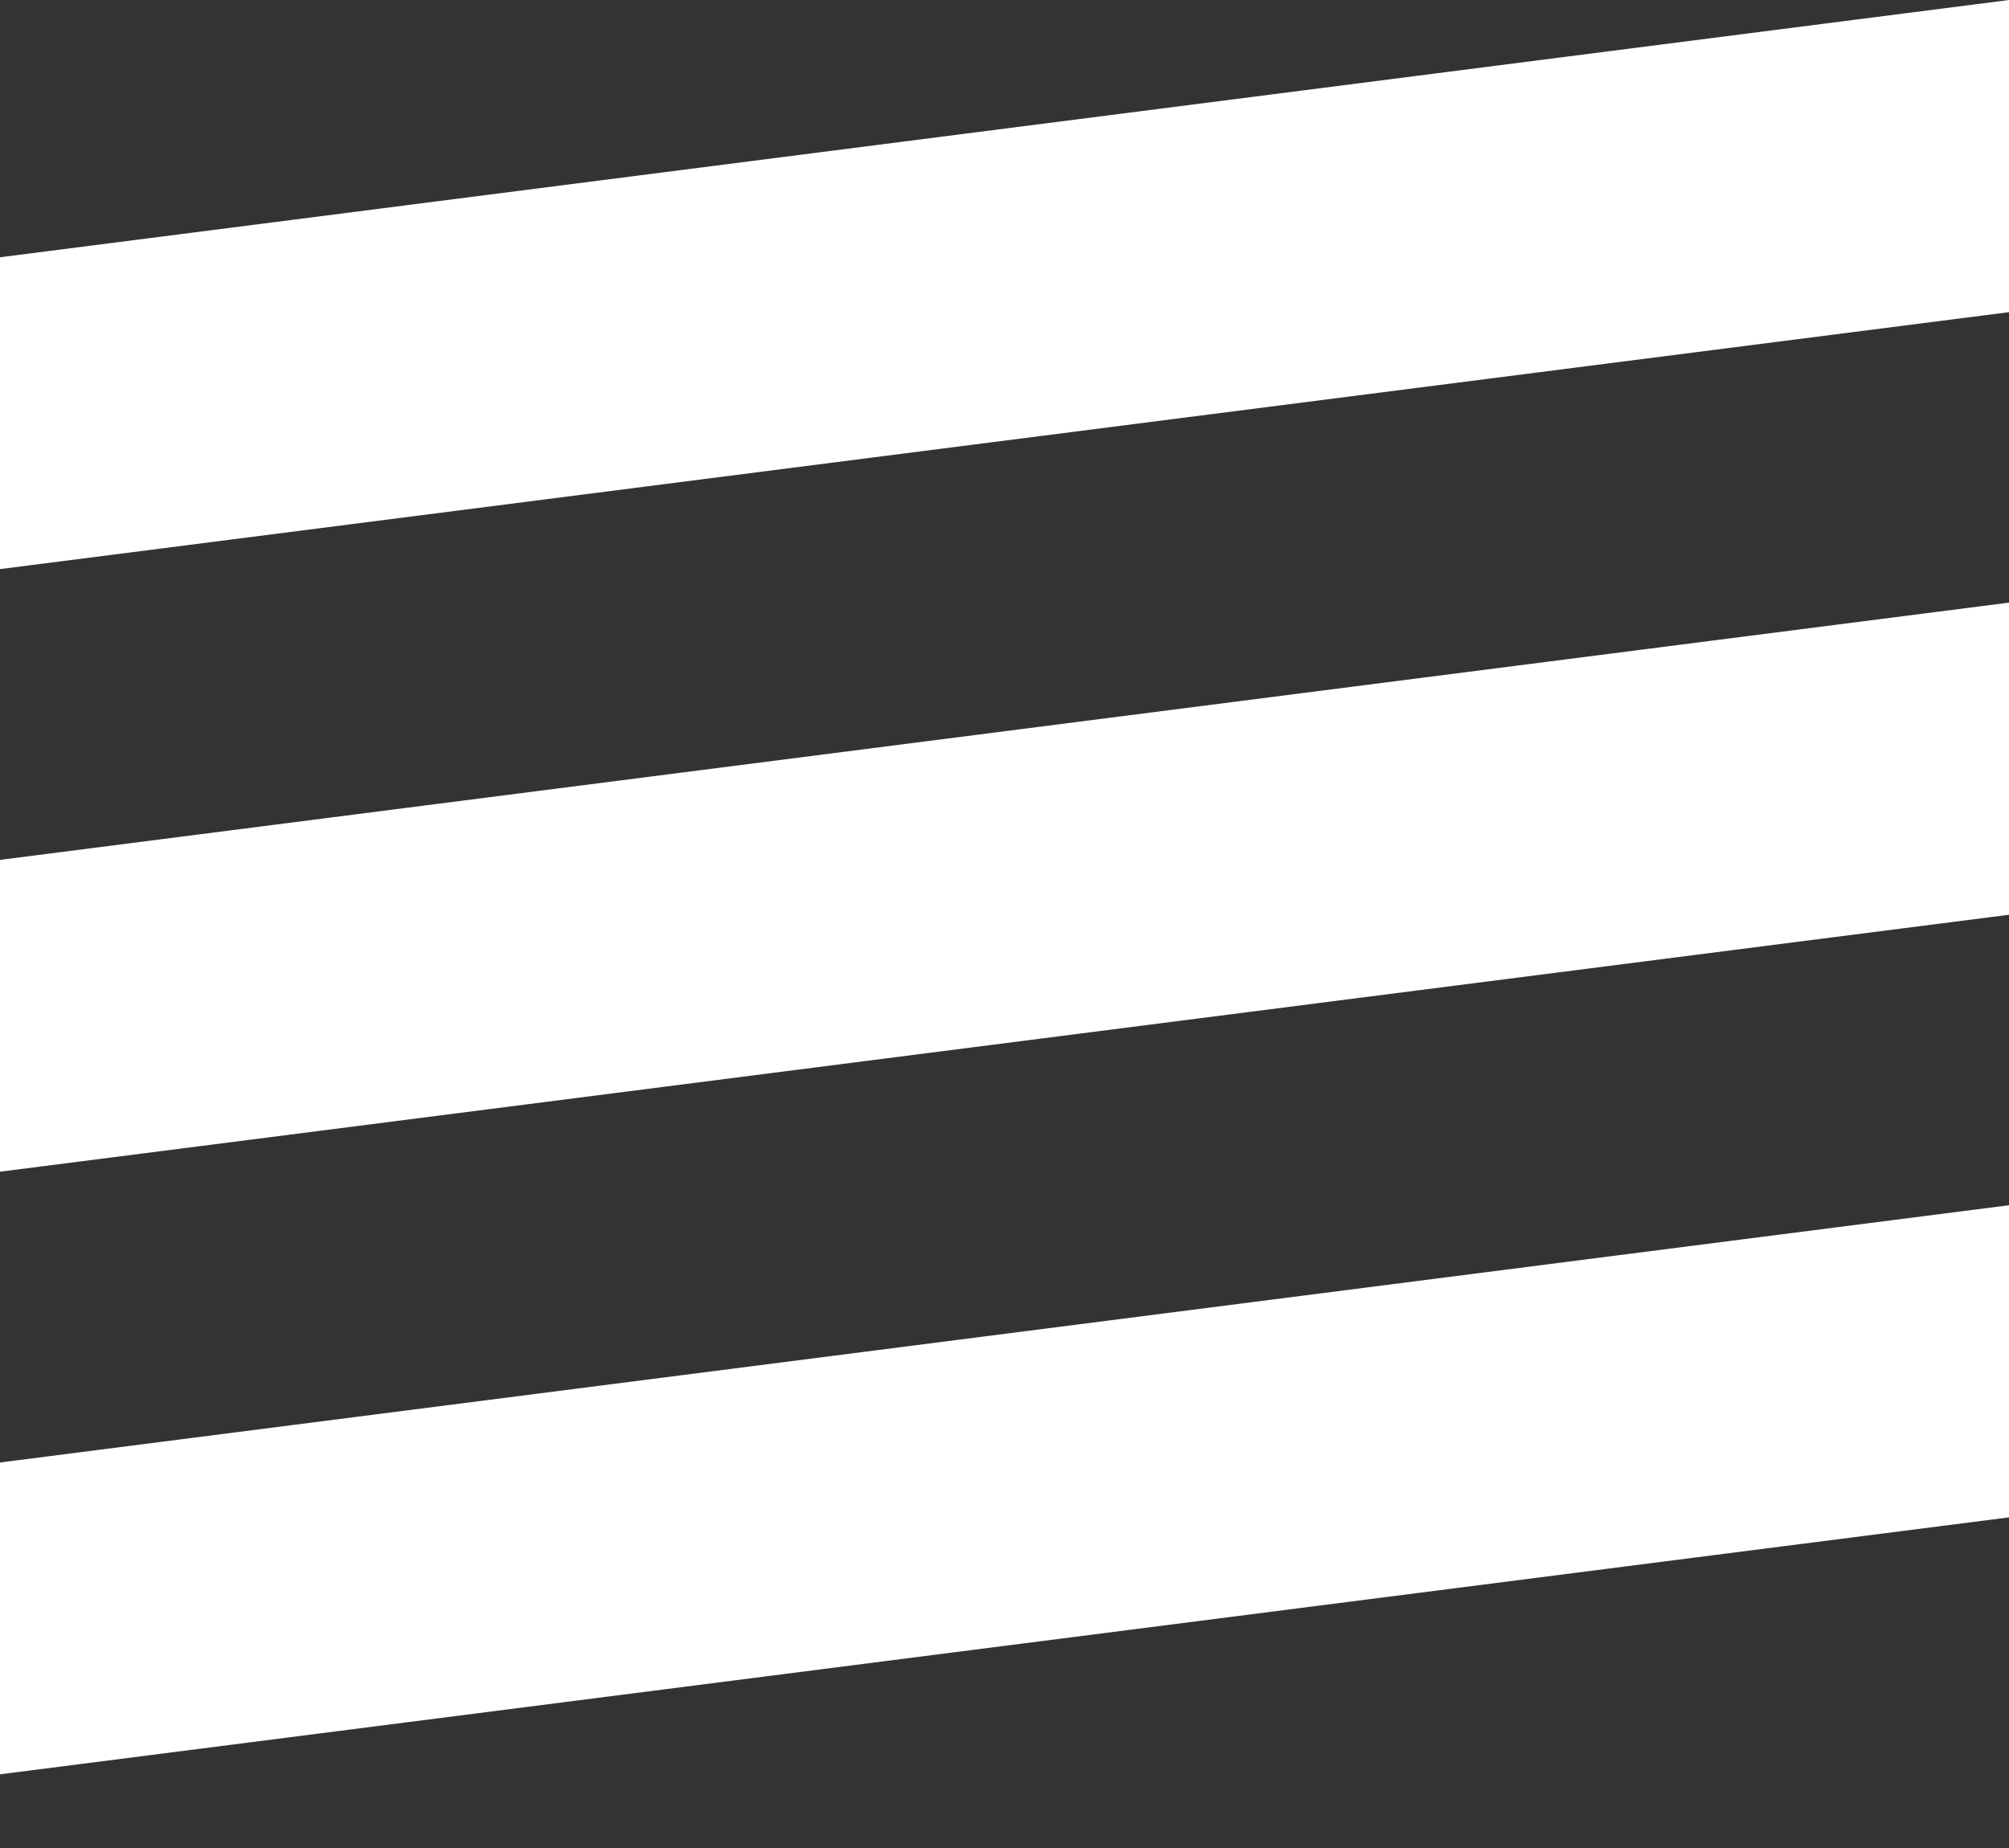 <svg width="25" height="23" viewBox="0 0 25 23" fill="none" xmlns="http://www.w3.org/2000/svg">
<rect x="0" y="0" width="25" height="23" fill="#333333" stroke="none"/>
<path d="M25 18.885L0 22.083V18.202L25 15V18.885Z" fill="white"/>
<path d="M25 3.885L0 7.083V3.202L25 0V3.885Z" fill="white"/>
<path d="M25 11.385L0 14.583V10.702L25 7.5V11.385Z" fill="white"/>
</svg>
